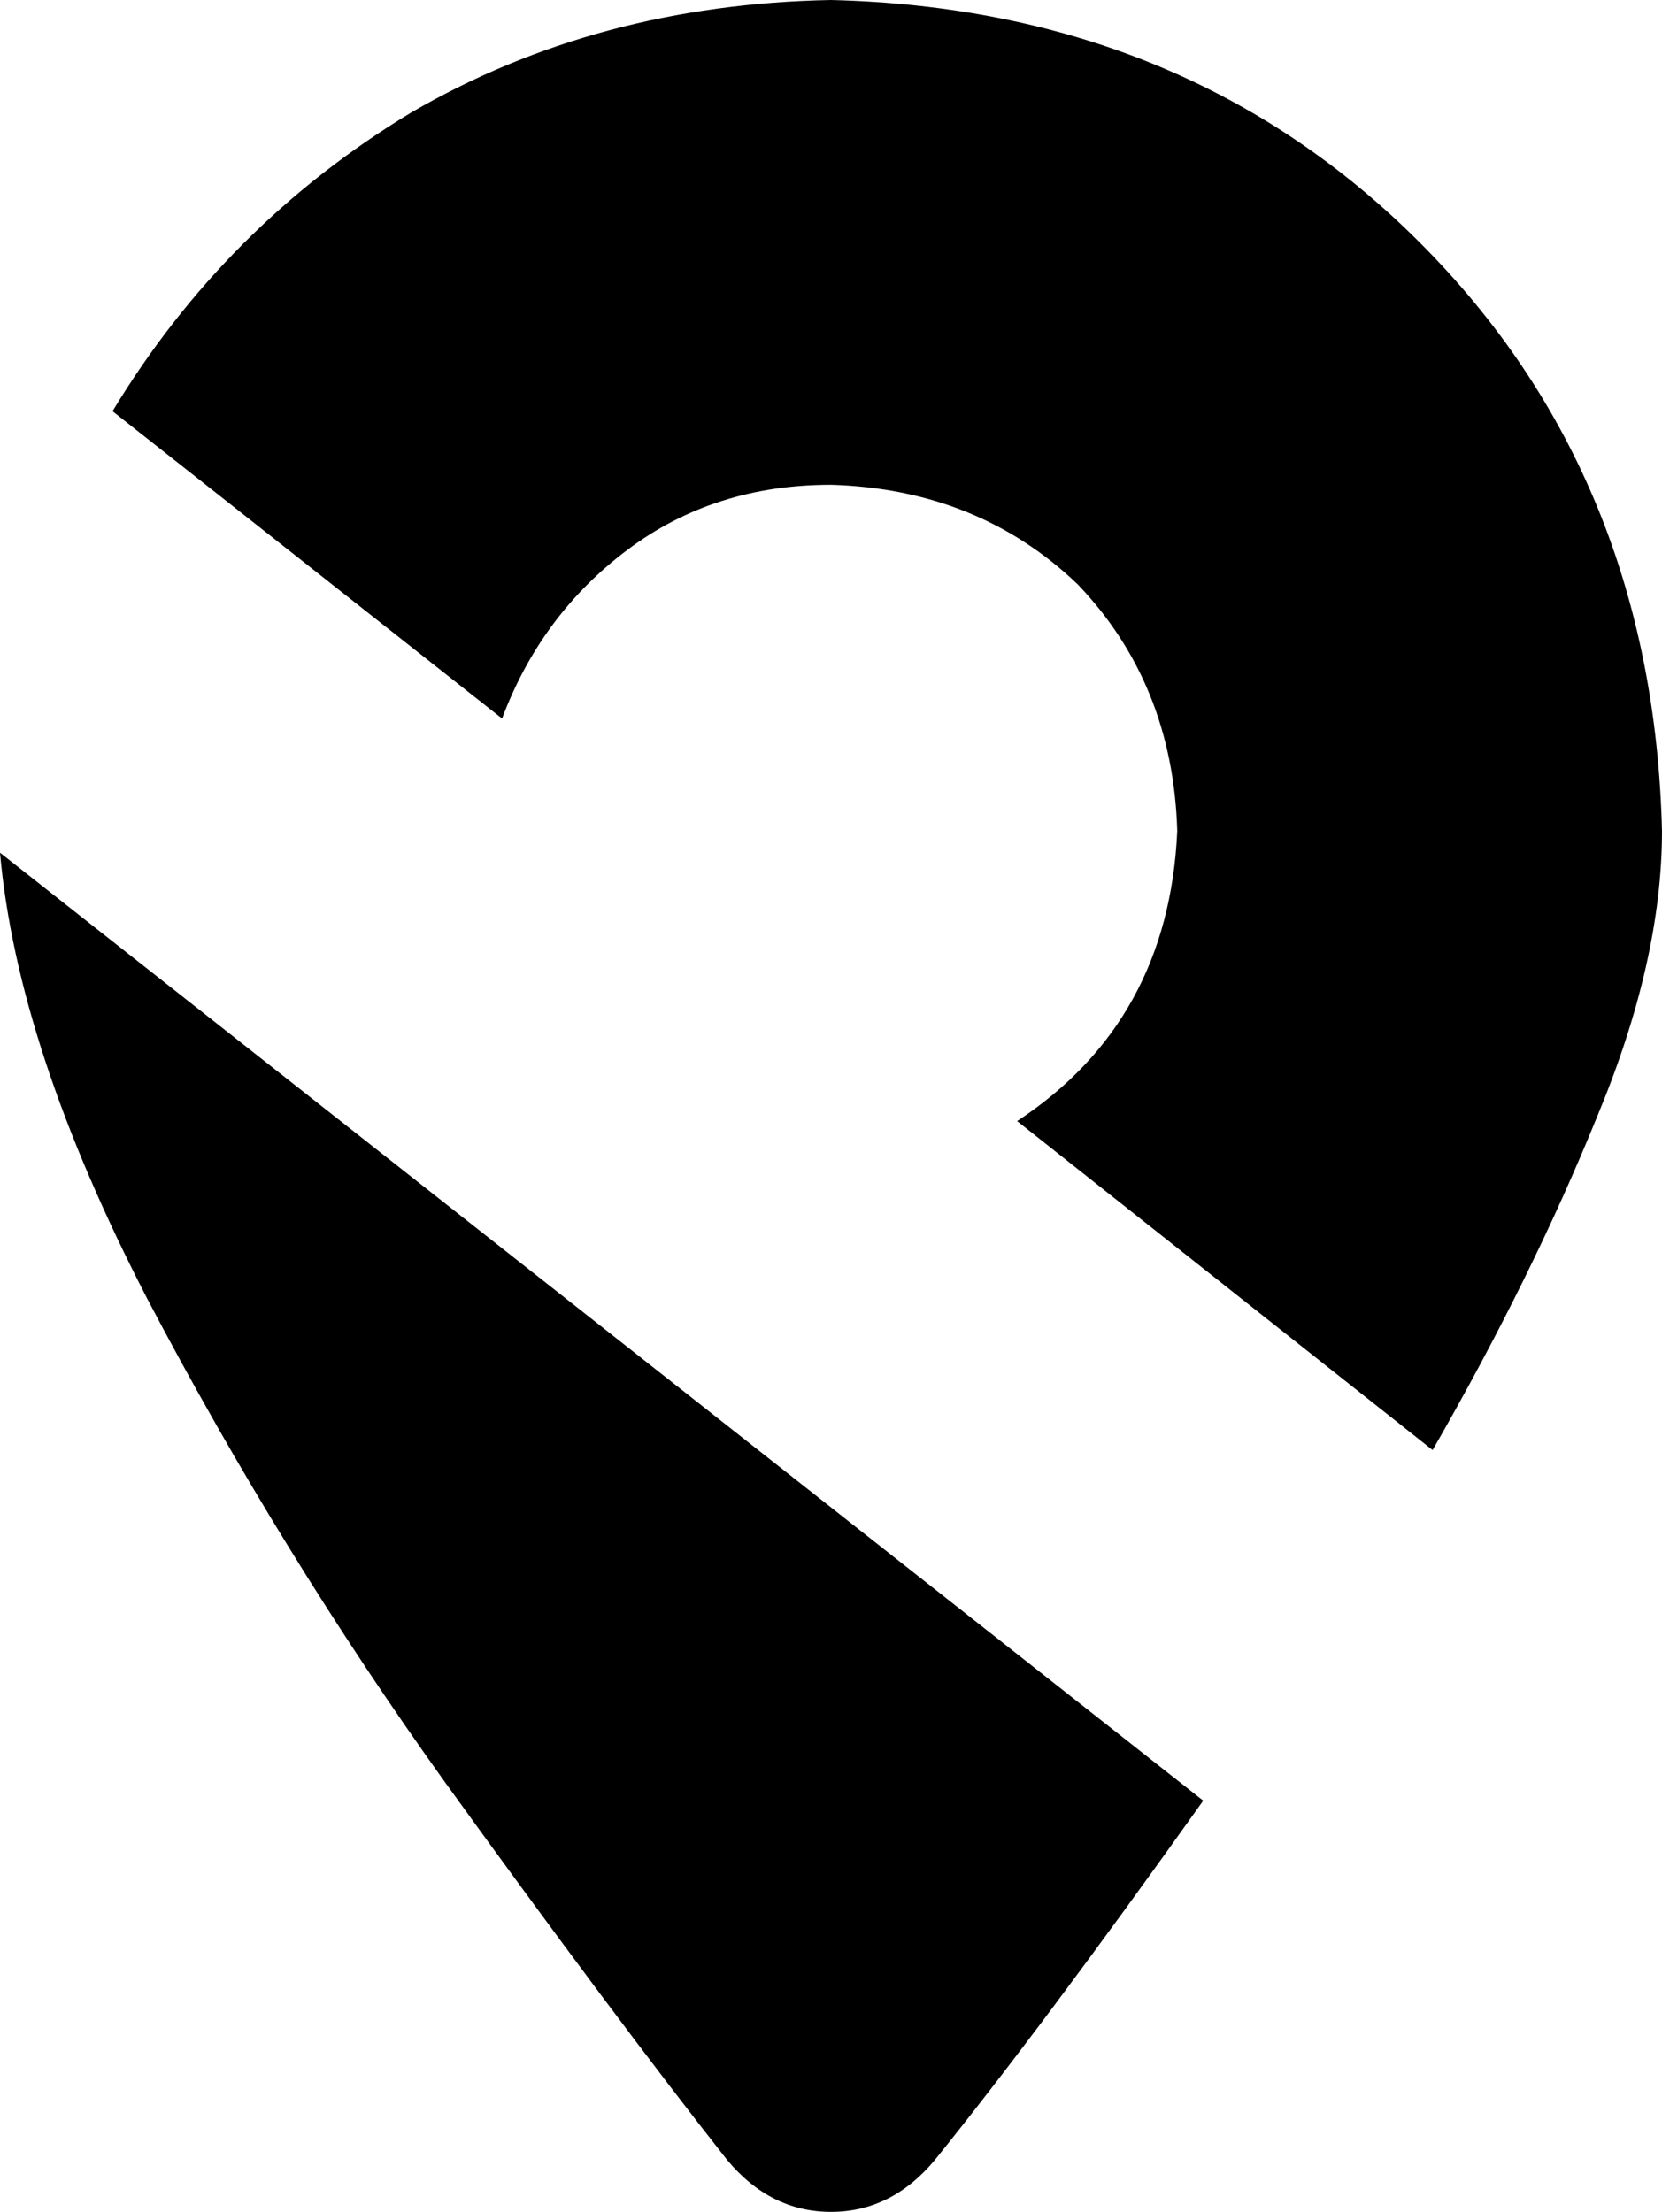 <svg xmlns="http://www.w3.org/2000/svg" viewBox="0 0 384 511">
    <path d="M 331 335 Q 354 295 369 258 L 369 258 Q 384 222 384 192 Q 382 110 328 56 Q 274 2 192 0 Q 138 1 95 26 Q 52 52 26 95 L 116 166 Q 125 142 145 127 Q 165 112 192 112 Q 226 113 249 135 Q 271 158 272 192 Q 270 236 235 259 L 331 335 L 331 335 Z M 278 416 L 0 197 Q 4 242 34 300 Q 65 359 103 412 Q 142 466 168 499 Q 178 511 192 511 Q 206 511 216 499 Q 241 468 278 416 L 278 416 Z"/>
</svg>
